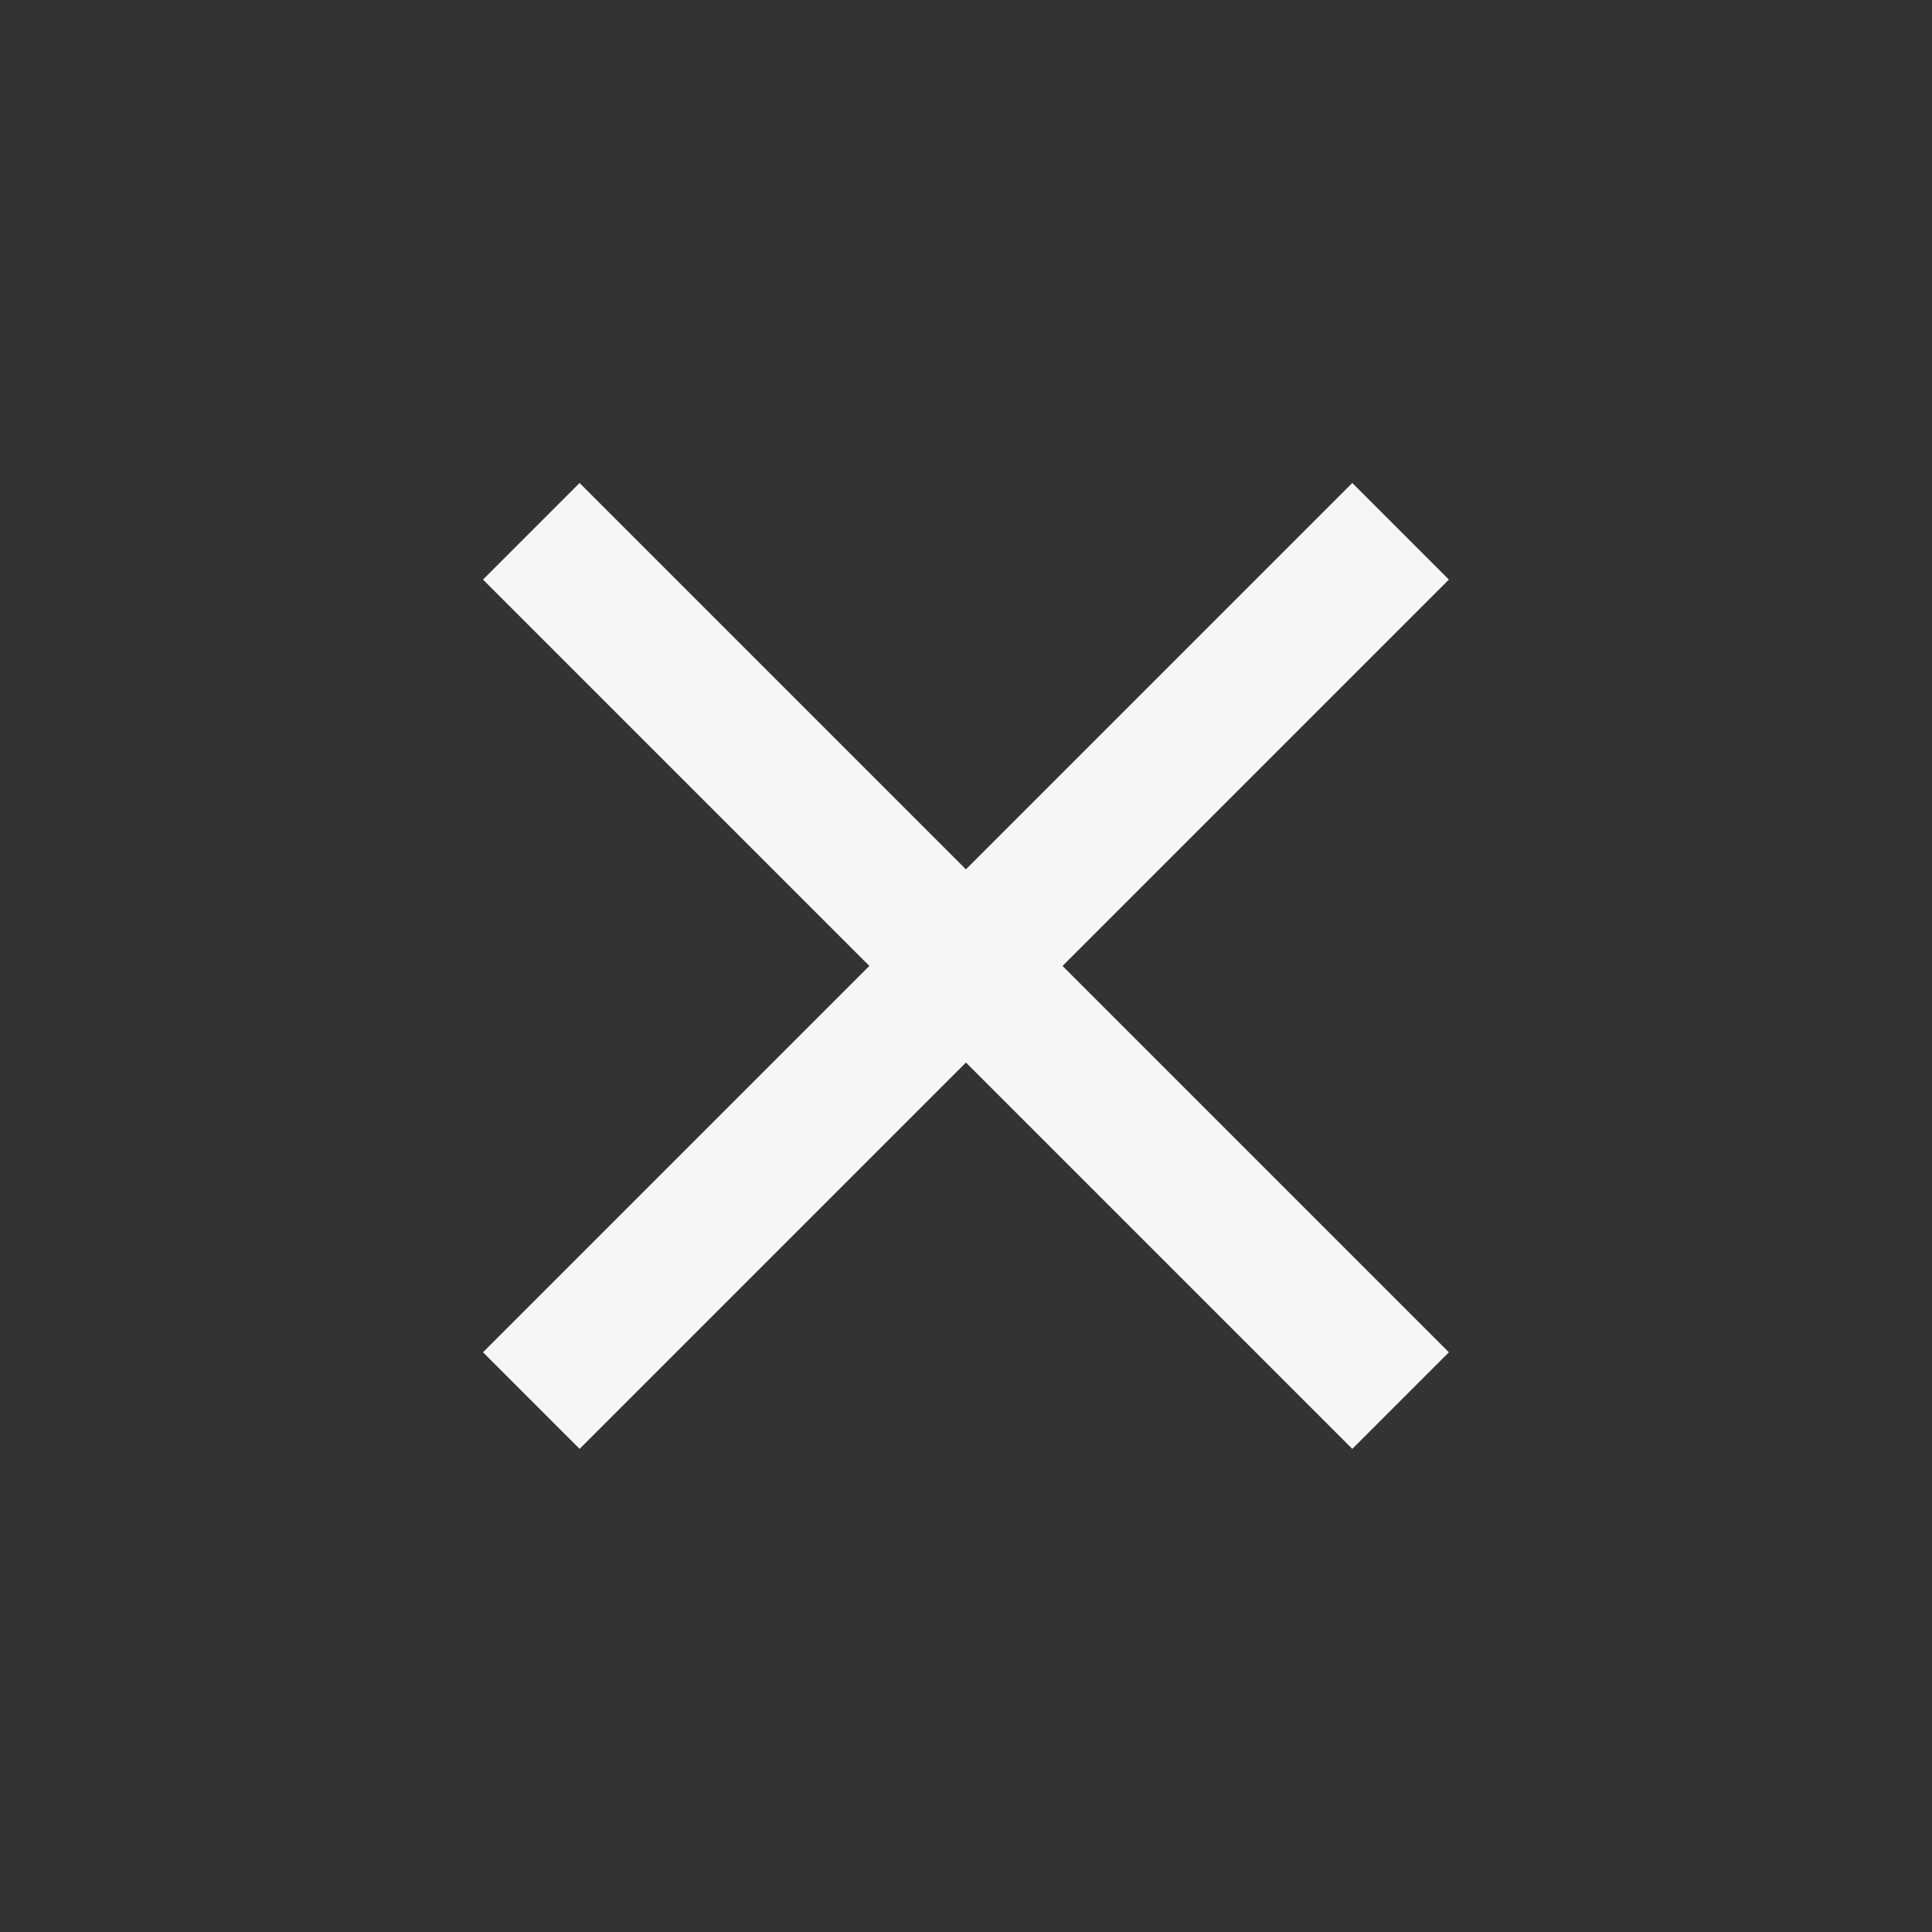 <?xml version="1.0" encoding="UTF-8" standalone="no"?>
<!-- Generator: Adobe Illustrator 16.0.0, SVG Export Plug-In . SVG Version: 6.00 Build 0)  -->

<svg
   xmlns:dc="http://purl.org/dc/elements/1.1/"
   xmlns:cc="http://creativecommons.org/ns#"
   xmlns:rdf="http://www.w3.org/1999/02/22-rdf-syntax-ns#"
   xmlns:svg="http://www.w3.org/2000/svg"
   xmlns="http://www.w3.org/2000/svg"
   xmlns:sodipodi="http://sodipodi.sourceforge.net/DTD/sodipodi-0.dtd"
   xmlns:inkscape="http://www.inkscape.org/namespaces/inkscape"
   version="1.1"
   id="Capa_1"
   x="0px"
   y="0px"
   width="512"
   height="512"
   viewBox="0 0 512 512"
   xml:space="preserve"
   sodipodi:docname="close-button-disabled.svg"
   inkscape:version="0.92.3 (2405546, 2018-03-11)"><rect x="0" y="0" width="512" height="512" fill="#333333" stroke="none"/><defs
   id="defs895" /><sodipodi:namedview
   pagecolor="#ffffff"
   bordercolor="#666666"
   borderopacity="1"
   objecttolerance="10"
   gridtolerance="10"
   guidetolerance="10"
   inkscape:pageopacity="0"
   inkscape:pageshadow="2"
   inkscape:window-width="1920"
   inkscape:window-height="1017"
   id="namedview893"
   showgrid="false"
   fit-margin-top="0"
   fit-margin-left="0"
   fit-margin-right="0"
   fit-margin-bottom="0"
   inkscape:zoom="0.85862966"
   inkscape:cx="345.29142"
   inkscape:cy="32.731258"
   inkscape:window-x="-8"
   inkscape:window-y="-8"
   inkscape:window-maximized="1"
   inkscape:current-layer="Capa_1" />
<g
   id="g860"
   transform="matrix(0.717,0,0,0.717,128,128)"
   style="stroke:none;stroke-opacity:1;fill:#000000;fill-opacity:0.502">
	<g
   id="close"
   style="stroke:none;stroke-opacity:1;fill:#000000;fill-opacity:0.502">
		<polygon
   points="357,321.3 214.2,178.5 357,35.7 321.3,0 178.5,142.8 35.7,0 0,35.7 142.8,178.5 0,321.3 35.7,357 178.5,214.2 321.3,357 "
   id="polygon857"
   style="stroke:none;stroke-opacity:1;fill:#f6f6f6;fill-opacity:1" />
	</g>
</g>
<g
   id="g862"
   transform="translate(0,155)">
</g>
<g
   id="g864"
   transform="translate(0,155)">
</g>
<g
   id="g866"
   transform="translate(0,155)">
</g>
<g
   id="g868"
   transform="translate(0,155)">
</g>
<g
   id="g870"
   transform="translate(0,155)">
</g>
<g
   id="g872"
   transform="translate(0,155)">
</g>
<g
   id="g874"
   transform="translate(0,155)">
</g>
<g
   id="g876"
   transform="translate(0,155)">
</g>
<g
   id="g878"
   transform="translate(0,155)">
</g>
<g
   id="g880"
   transform="translate(0,155)">
</g>
<g
   id="g882"
   transform="translate(0,155)">
</g>
<g
   id="g884"
   transform="translate(0,155)">
</g>
<g
   id="g886"
   transform="translate(0,155)">
</g>
<g
   id="g888"
   transform="translate(0,155)">
</g>
<g
   id="g890"
   transform="translate(0,155)">
</g>
</svg>